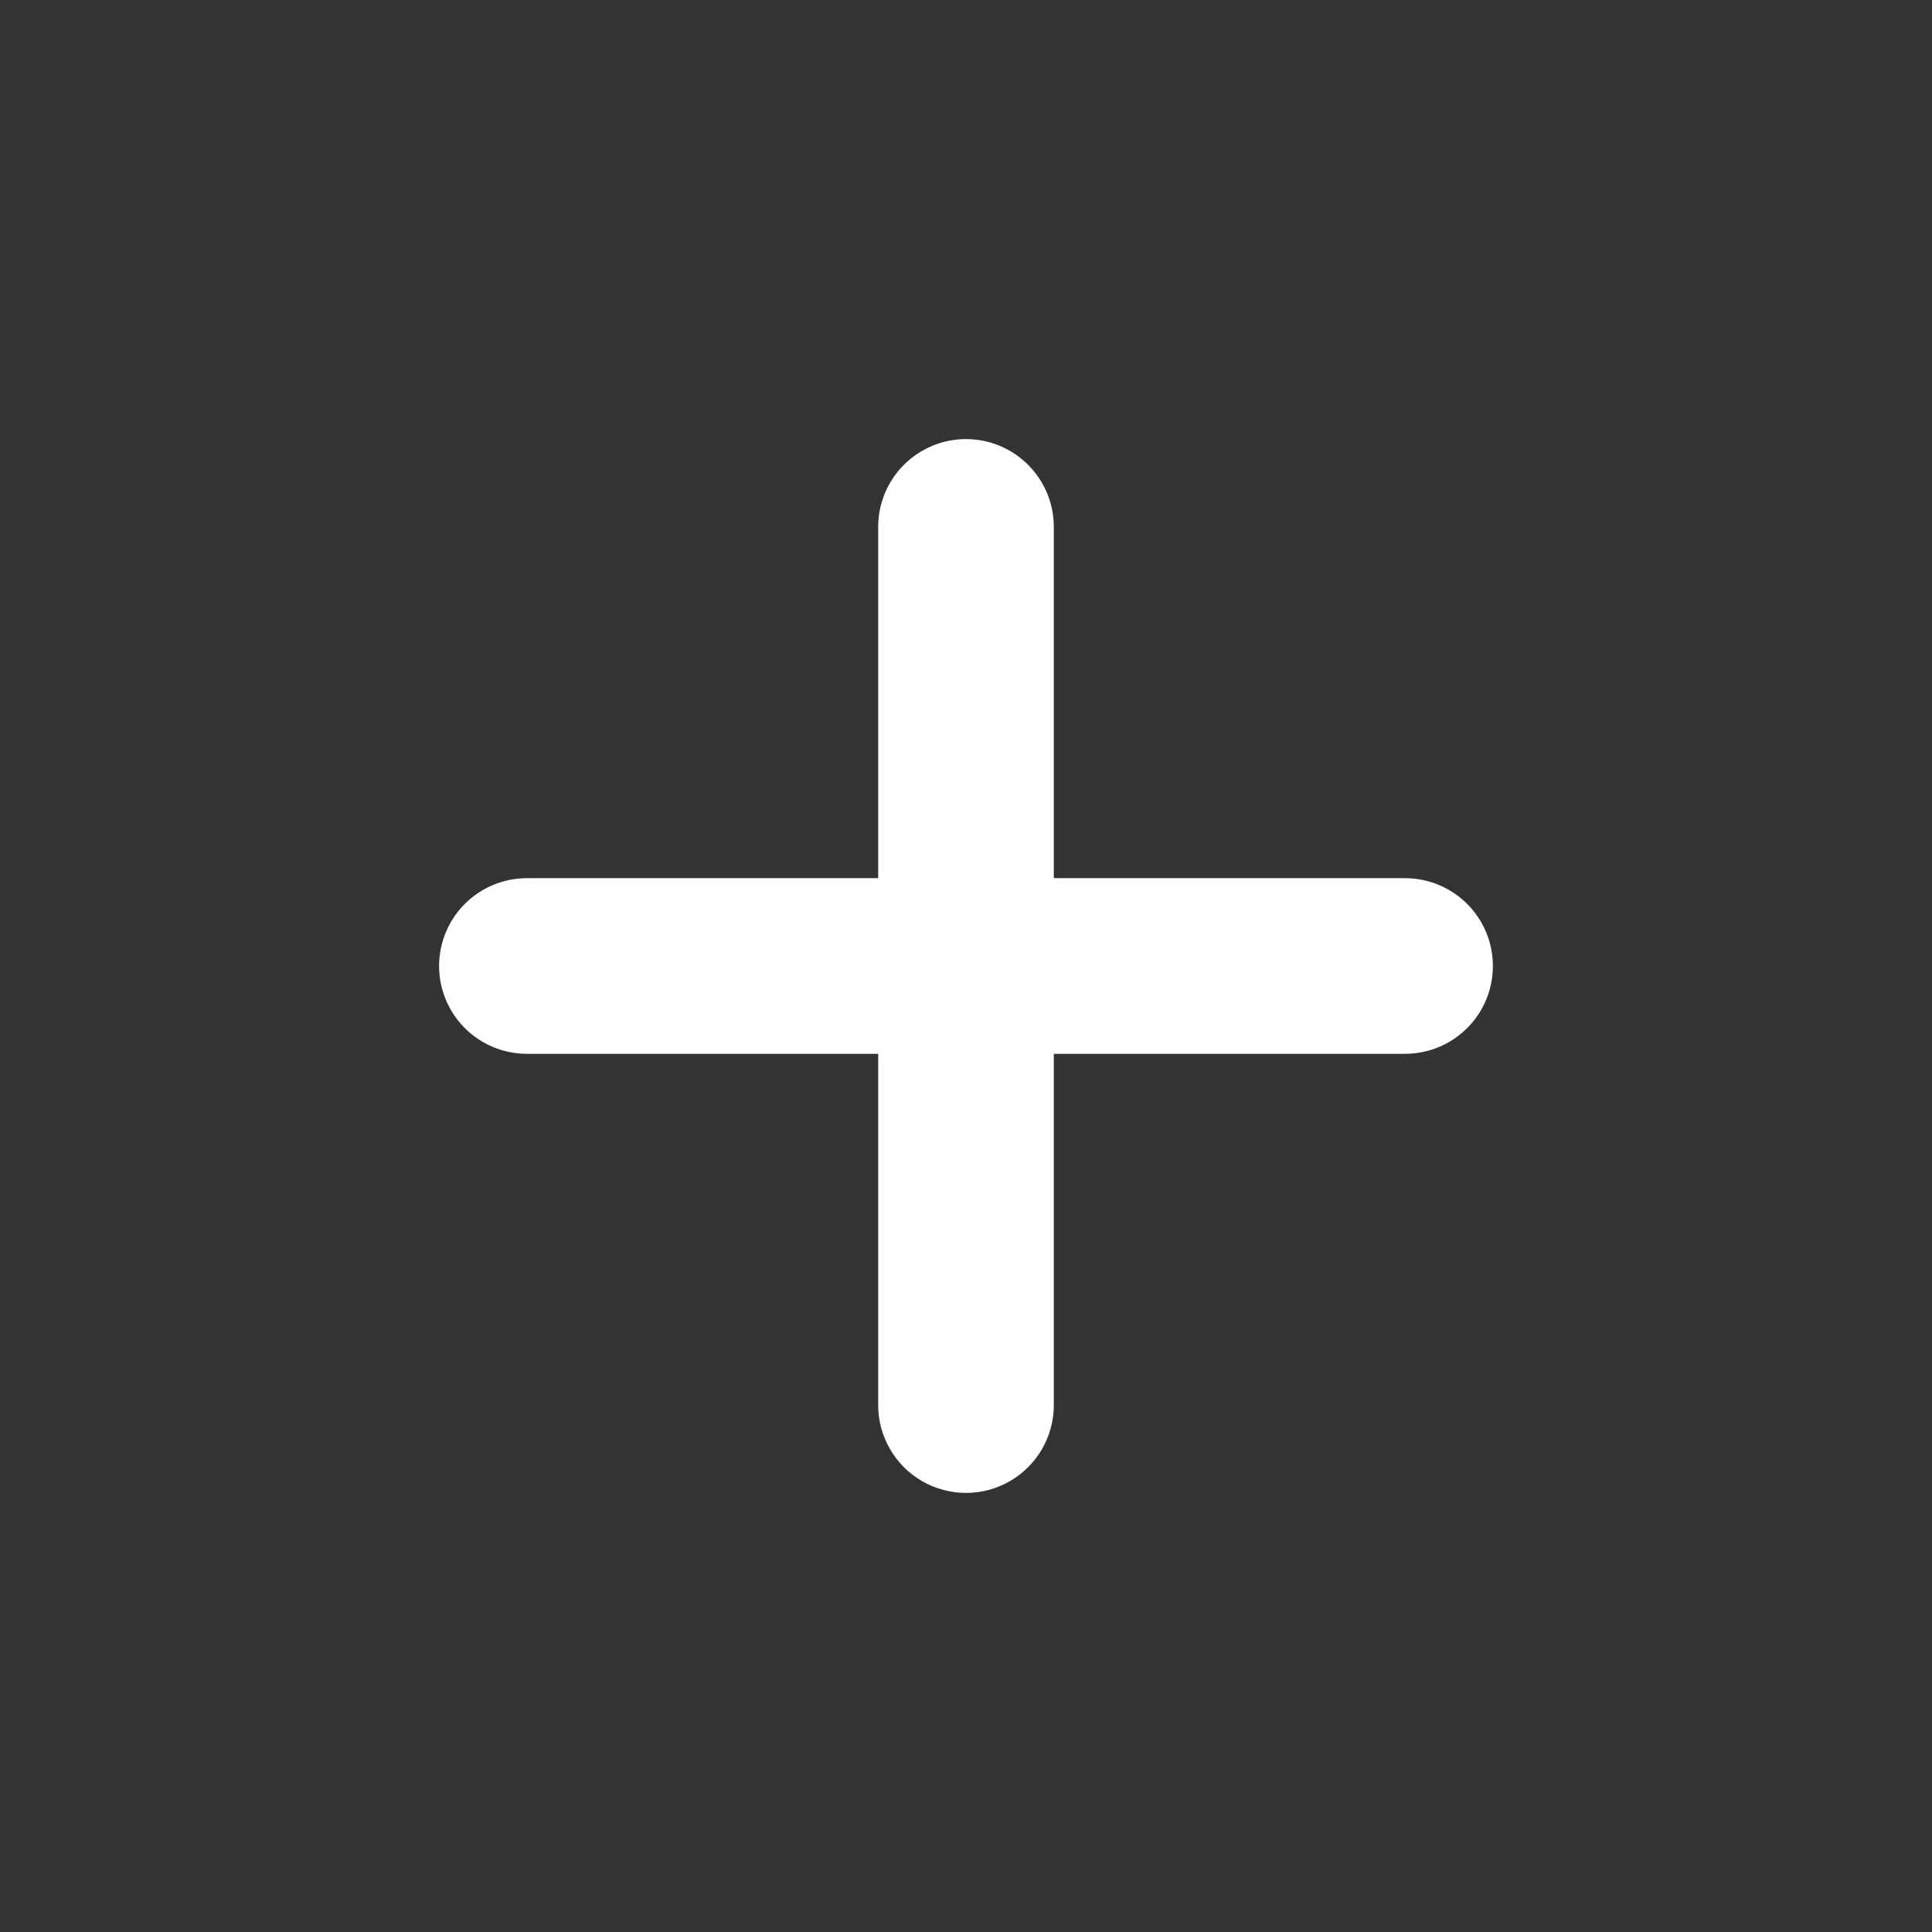 <svg xmlns="http://www.w3.org/2000/svg" xmlns:xlink="http://www.w3.org/1999/xlink" viewBox="0 0 44 44"><rect x="0" y="0" width="44" height="44" fill="#333333" stroke="none"/><defs><style>.cls-1,.cls-2{fill:none;}.cls-1{clip-rule:evenodd;}.cls-3{clip-path:url(#clip-path);}.cls-4{clip-path:url(#clip-path-2);}.cls-5{fill:#fff;}.cls-6{clip-path:url(#clip-path-3);}</style><clipPath id="clip-path" transform="translate(-406 -3934)"><path class="cls-1" d="M428,3944a2,2,0,0,1,2,2v20a2,2,0,1,1-4,0v-20A2,2,0,0,1,428,3944Z"/></clipPath><clipPath id="clip-path-2" transform="translate(-406 -3934)"><rect class="cls-2" width="640" height="5568"/></clipPath><clipPath id="clip-path-3" transform="translate(-406 -3934)"><path class="cls-1" d="M416,3956a2,2,0,0,1,2-2h20a2,2,0,1,1,0,4H418A2,2,0,0,1,416,3956Z"/></clipPath></defs><title>add-new-day-block-icon</title><g id="Layer_2" data-name="Layer 2"><g id="Layer_1-2" data-name="Layer 1"><g class="cls-3"><g class="cls-4"><rect class="cls-5" x="10" width="24" height="44"/></g></g><g class="cls-6"><g class="cls-4"><rect class="cls-5" y="10" width="44" height="24"/></g></g></g></g></svg>